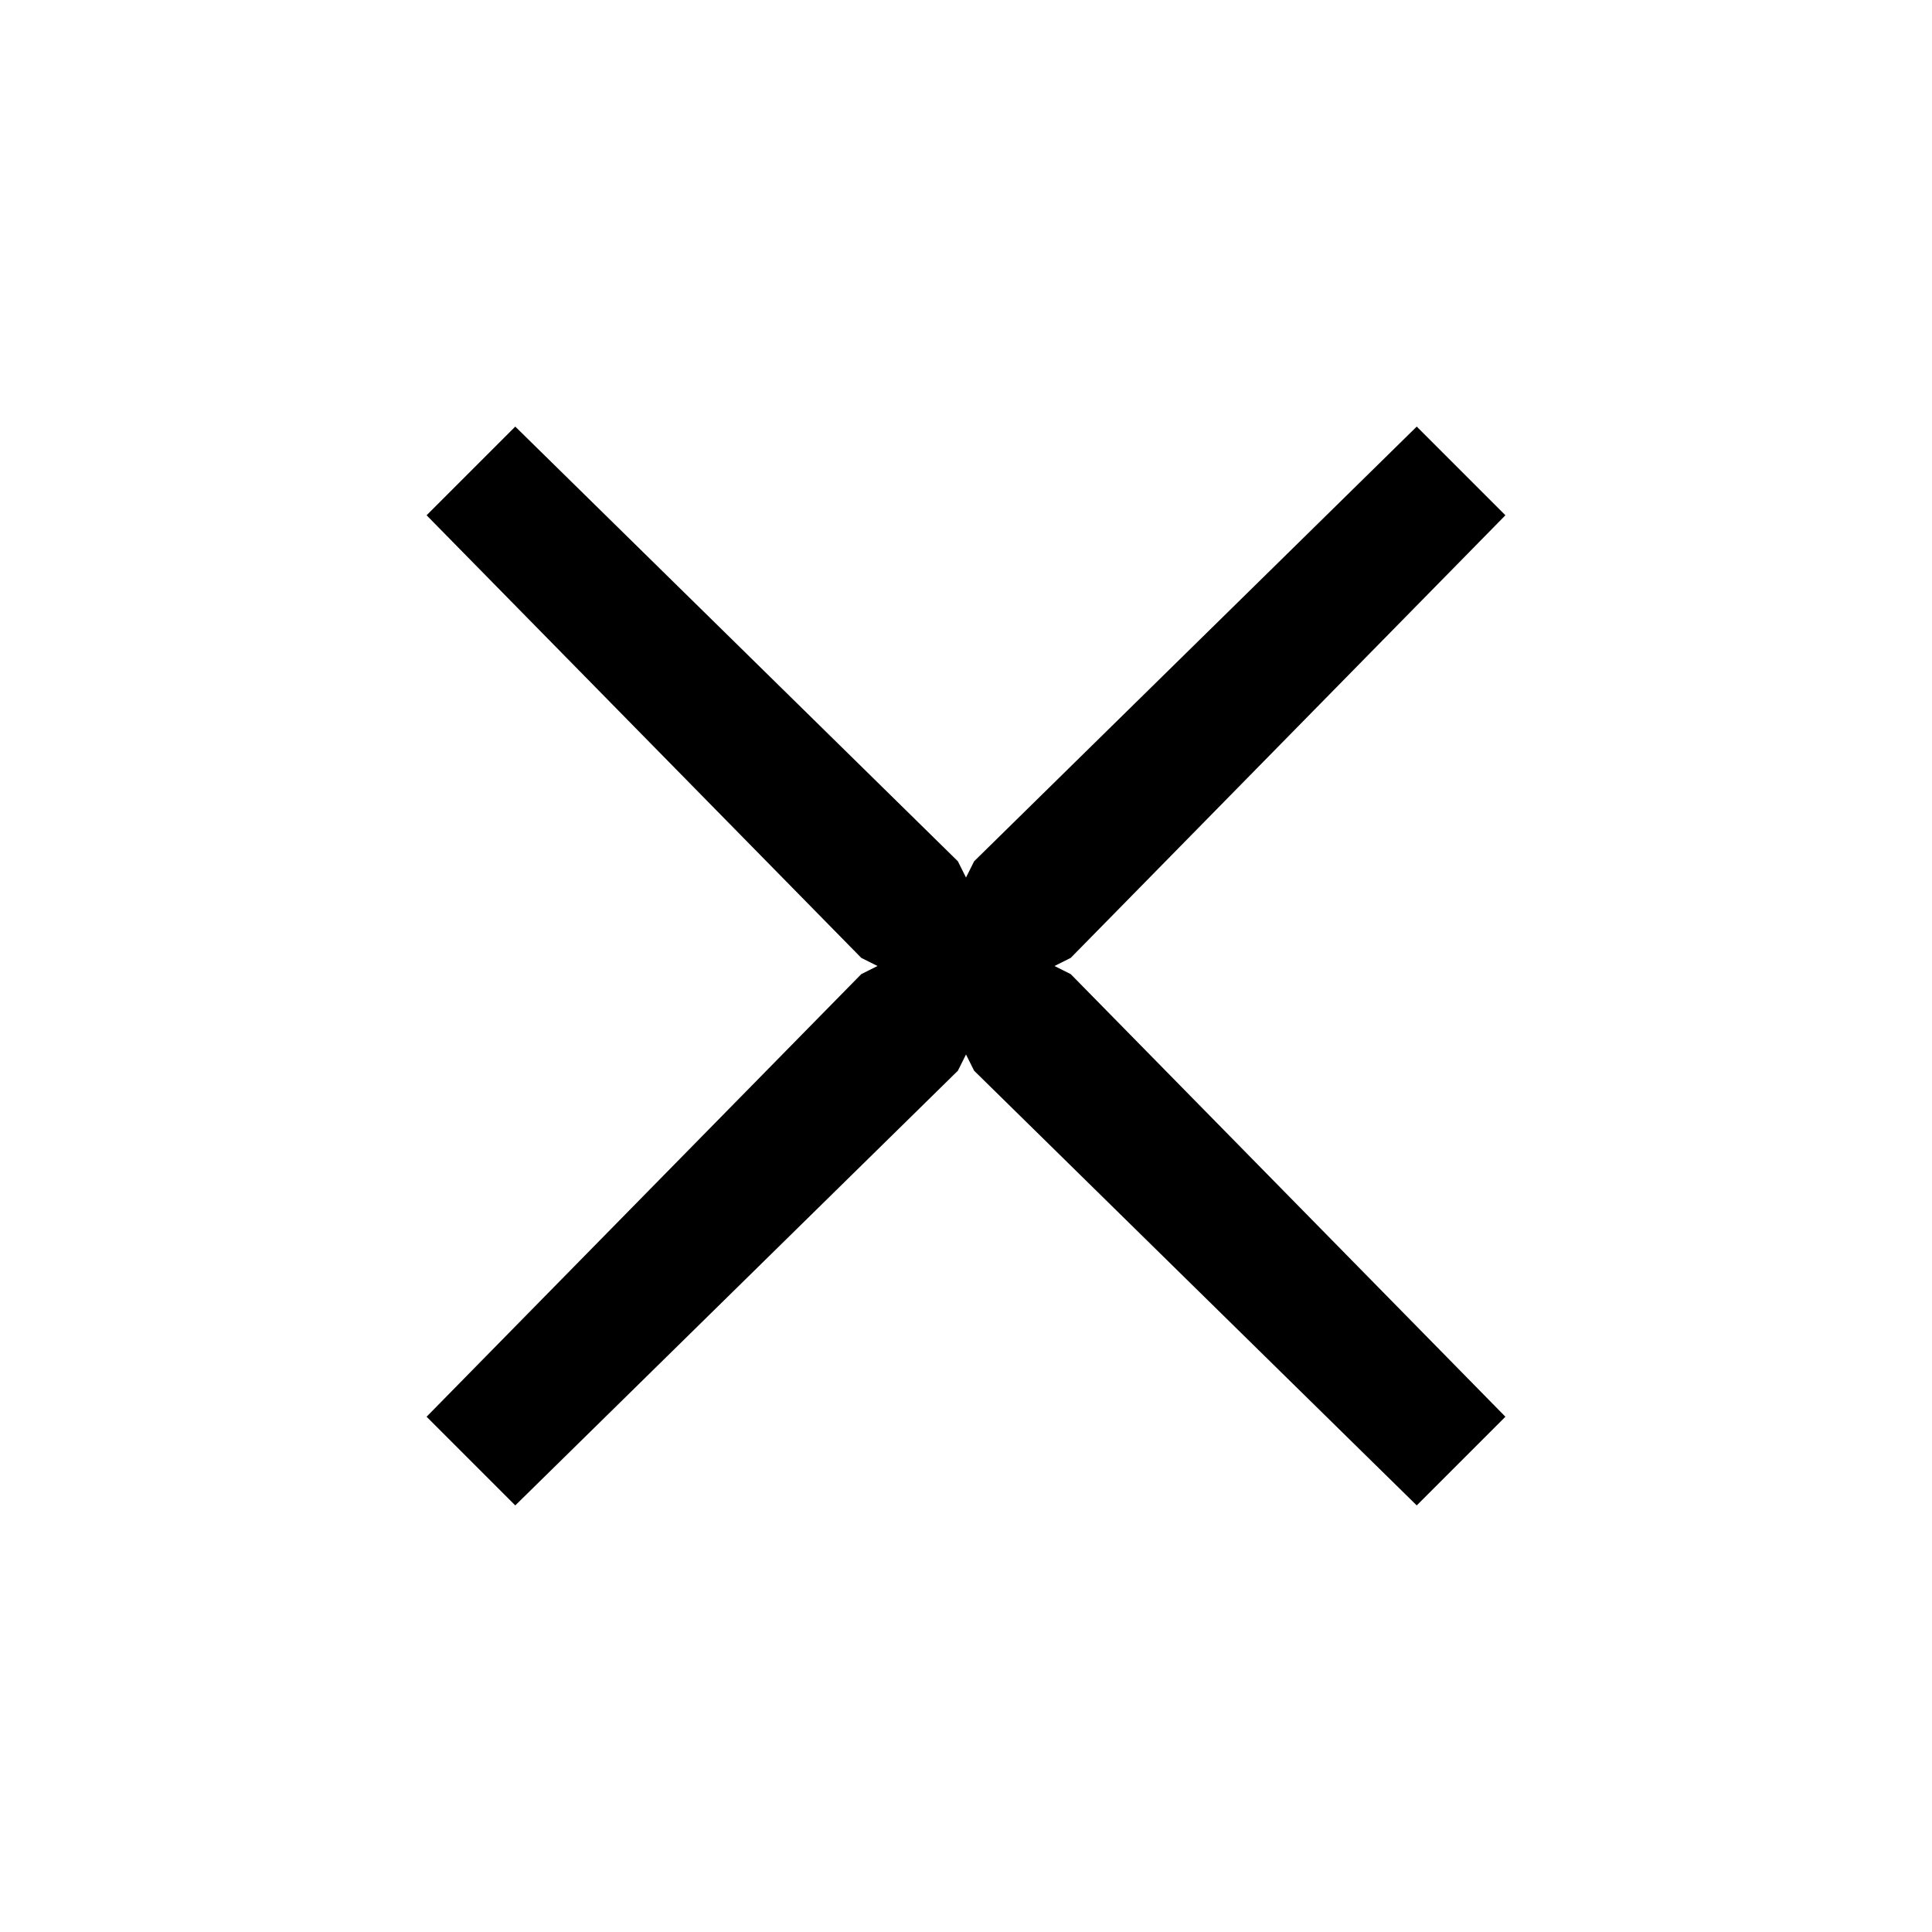 <?xml version="1.0" encoding="utf-8"?>
<!-- Generator: Adobe Illustrator 24.0.0, SVG Export Plug-In . SVG Version: 6.00 Build 0)  -->
<svg version="1.1" id="Layer_1" xmlns="http://www.w3.org/2000/svg" xmlns:xlink="http://www.w3.org/1999/xlink" x="0px" y="0px"
	 viewBox="0 0 1000 1000" style="enable-background:new 0 0 1000 1000;" xml:space="preserve">
<polygon points="779.2,733.3 554.2,504.2 545.8,500 554.2,495.8 779.2,266.7 733.3,220.8 504.2,445.8 500,454.2 495.8,445.8 
	266.7,220.8 220.8,266.7 445.8,495.8 454.2,500 445.8,504.2 220.8,733.3 266.7,779.2 495.8,554.2 500,545.8 504.2,554.2 
	733.3,779.2 "/>
</svg>
